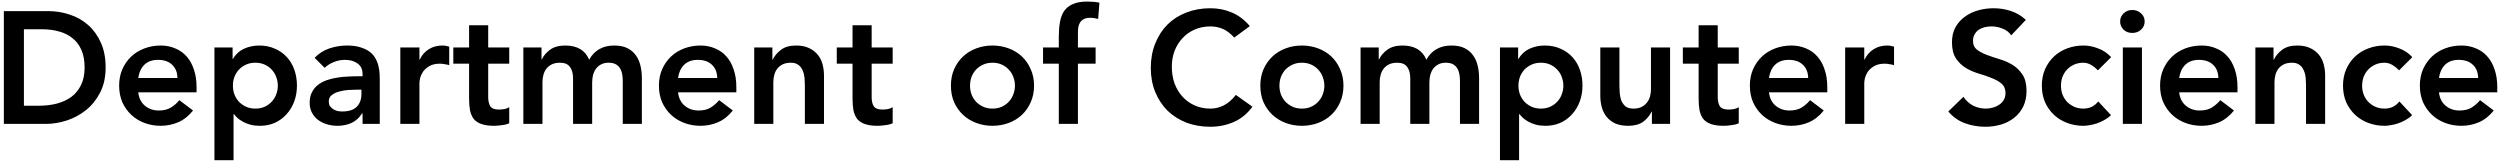 <svg width="565" height="37" viewBox="0 0 565 37" fill="none" xmlns="http://www.w3.org/2000/svg">
<path d="M0.869 2.512H10.913C12.593 2.512 14.213 2.776 15.773 3.304C17.333 3.808 18.713 4.588 19.913 5.644C21.113 6.7 22.073 8.032 22.793 9.64C23.513 11.224 23.873 13.096 23.873 15.256C23.873 17.44 23.453 19.336 22.613 20.944C21.797 22.528 20.729 23.848 19.409 24.904C18.113 25.936 16.661 26.716 15.053 27.244C13.469 27.748 11.909 28 10.373 28H0.869V2.512ZM8.789 23.896C10.205 23.896 11.537 23.74 12.785 23.428C14.057 23.092 15.161 22.588 16.097 21.916C17.033 21.22 17.765 20.332 18.293 19.252C18.845 18.148 19.121 16.816 19.121 15.256C19.121 13.72 18.881 12.4 18.401 11.296C17.921 10.192 17.249 9.304 16.385 8.632C15.545 7.936 14.537 7.432 13.361 7.12C12.209 6.784 10.937 6.616 9.545 6.616H5.405V23.896H8.789ZM31.246 20.872C31.39 22.168 31.894 23.176 32.758 23.896C33.622 24.616 34.666 24.976 35.89 24.976C36.97 24.976 37.87 24.76 38.59 24.328C39.334 23.872 39.982 23.308 40.534 22.636L43.63 24.976C42.622 26.224 41.494 27.112 40.246 27.64C38.998 28.168 37.69 28.432 36.322 28.432C35.026 28.432 33.802 28.216 32.65 27.784C31.498 27.352 30.502 26.74 29.662 25.948C28.822 25.156 28.15 24.208 27.646 23.104C27.166 21.976 26.926 20.728 26.926 19.36C26.926 17.992 27.166 16.756 27.646 15.652C28.15 14.524 28.822 13.564 29.662 12.772C30.502 11.98 31.498 11.368 32.65 10.936C33.802 10.504 35.026 10.288 36.322 10.288C37.522 10.288 38.614 10.504 39.598 10.936C40.606 11.344 41.458 11.944 42.154 12.736C42.874 13.528 43.426 14.512 43.81 15.688C44.218 16.84 44.422 18.172 44.422 19.684V20.872H31.246ZM40.102 17.632C40.078 16.36 39.682 15.364 38.914 14.644C38.146 13.9 37.078 13.528 35.71 13.528C34.414 13.528 33.382 13.9 32.614 14.644C31.87 15.388 31.414 16.384 31.246 17.632H40.102ZM48.462 10.72H52.566V13.312H52.638C53.262 12.256 54.102 11.488 55.158 11.008C56.214 10.528 57.354 10.288 58.578 10.288C59.898 10.288 61.086 10.528 62.142 11.008C63.198 11.464 64.098 12.1 64.842 12.916C65.586 13.732 66.15 14.692 66.534 15.796C66.918 16.9 67.11 18.088 67.11 19.36C67.11 20.632 66.906 21.82 66.498 22.924C66.09 24.028 65.514 24.988 64.77 25.804C64.05 26.62 63.174 27.268 62.142 27.748C61.11 28.204 59.982 28.432 58.758 28.432C57.942 28.432 57.222 28.348 56.598 28.18C55.974 28.012 55.422 27.796 54.942 27.532C54.462 27.268 54.054 26.992 53.718 26.704C53.382 26.392 53.106 26.092 52.89 25.804H52.782V36.208H48.462V10.72ZM62.79 19.36C62.79 18.688 62.67 18.04 62.43 17.416C62.214 16.792 61.878 16.24 61.422 15.76C60.99 15.28 60.462 14.896 59.838 14.608C59.214 14.32 58.506 14.176 57.714 14.176C56.922 14.176 56.214 14.32 55.59 14.608C54.966 14.896 54.426 15.28 53.97 15.76C53.538 16.24 53.202 16.792 52.962 17.416C52.746 18.04 52.638 18.688 52.638 19.36C52.638 20.032 52.746 20.68 52.962 21.304C53.202 21.928 53.538 22.48 53.97 22.96C54.426 23.44 54.966 23.824 55.59 24.112C56.214 24.4 56.922 24.544 57.714 24.544C58.506 24.544 59.214 24.4 59.838 24.112C60.462 23.824 60.99 23.44 61.422 22.96C61.878 22.48 62.214 21.928 62.43 21.304C62.67 20.68 62.79 20.032 62.79 19.36ZM81.938 25.624H81.829C81.206 26.608 80.413 27.328 79.454 27.784C78.493 28.216 77.438 28.432 76.285 28.432C75.493 28.432 74.713 28.324 73.945 28.108C73.201 27.892 72.529 27.568 71.93 27.136C71.353 26.704 70.885 26.164 70.525 25.516C70.165 24.868 69.986 24.112 69.986 23.248C69.986 22.312 70.153 21.52 70.49 20.872C70.826 20.2 71.269 19.648 71.822 19.216C72.397 18.76 73.058 18.4 73.802 18.136C74.546 17.872 75.314 17.68 76.106 17.56C76.921 17.416 77.737 17.332 78.553 17.308C79.37 17.26 80.138 17.236 80.858 17.236H81.938V16.768C81.938 15.688 81.566 14.884 80.822 14.356C80.078 13.804 79.129 13.528 77.978 13.528C77.066 13.528 76.213 13.696 75.421 14.032C74.629 14.344 73.945 14.776 73.37 15.328L71.102 13.06C72.061 12.076 73.177 11.368 74.45 10.936C75.746 10.504 77.078 10.288 78.445 10.288C79.669 10.288 80.701 10.432 81.541 10.72C82.382 10.984 83.078 11.332 83.629 11.764C84.181 12.196 84.602 12.7 84.889 13.276C85.201 13.828 85.418 14.392 85.537 14.968C85.681 15.544 85.766 16.108 85.79 16.66C85.814 17.188 85.826 17.656 85.826 18.064V28H81.938V25.624ZM81.686 20.26H80.785C80.186 20.26 79.513 20.284 78.769 20.332C78.025 20.38 77.317 20.5 76.645 20.692C75.998 20.86 75.445 21.124 74.99 21.484C74.534 21.82 74.305 22.3 74.305 22.924C74.305 23.332 74.389 23.68 74.558 23.968C74.749 24.232 74.99 24.46 75.278 24.652C75.566 24.844 75.889 24.988 76.249 25.084C76.609 25.156 76.969 25.192 77.329 25.192C78.817 25.192 79.909 24.844 80.606 24.148C81.326 23.428 81.686 22.456 81.686 21.232V20.26ZM90.473 10.72H94.793V13.456H94.865C95.345 12.448 96.029 11.668 96.917 11.116C97.805 10.564 98.825 10.288 99.977 10.288C100.241 10.288 100.493 10.312 100.733 10.36C100.997 10.408 101.261 10.468 101.525 10.54V14.716C101.165 14.62 100.805 14.548 100.445 14.5C100.109 14.428 99.773 14.392 99.437 14.392C98.429 14.392 97.613 14.584 96.989 14.968C96.389 15.328 95.921 15.748 95.585 16.228C95.273 16.708 95.057 17.188 94.937 17.668C94.841 18.148 94.793 18.508 94.793 18.748V28H90.473V10.72ZM102.45 14.392V10.72H106.014V5.716H110.334V10.72H115.086V14.392H110.334V21.952C110.334 22.816 110.49 23.5 110.802 24.004C111.138 24.508 111.786 24.76 112.746 24.76C113.13 24.76 113.55 24.724 114.006 24.652C114.462 24.556 114.822 24.412 115.086 24.22V27.856C114.63 28.072 114.066 28.216 113.394 28.288C112.746 28.384 112.17 28.432 111.666 28.432C110.514 28.432 109.566 28.3 108.822 28.036C108.102 27.796 107.526 27.424 107.094 26.92C106.686 26.392 106.398 25.744 106.23 24.976C106.086 24.208 106.014 23.32 106.014 22.312V14.392H102.45ZM118.278 10.72H122.382V13.42H122.454C122.838 12.604 123.45 11.884 124.29 11.26C125.154 10.612 126.306 10.288 127.746 10.288C130.458 10.288 132.258 11.356 133.146 13.492C133.77 12.388 134.55 11.584 135.486 11.08C136.422 10.552 137.538 10.288 138.834 10.288C139.986 10.288 140.958 10.48 141.75 10.864C142.542 11.248 143.178 11.776 143.658 12.448C144.162 13.12 144.522 13.912 144.738 14.824C144.954 15.712 145.062 16.672 145.062 17.704V28H140.742V18.208C140.742 17.68 140.694 17.176 140.598 16.696C140.502 16.192 140.334 15.76 140.094 15.4C139.854 15.016 139.53 14.716 139.122 14.5C138.714 14.284 138.186 14.176 137.538 14.176C136.866 14.176 136.29 14.308 135.81 14.572C135.354 14.812 134.97 15.148 134.658 15.58C134.37 15.988 134.154 16.468 134.01 17.02C133.89 17.548 133.83 18.088 133.83 18.64V28H129.51V17.704C129.51 16.624 129.282 15.772 128.826 15.148C128.37 14.5 127.614 14.176 126.558 14.176C125.838 14.176 125.226 14.296 124.722 14.536C124.242 14.776 123.834 15.1 123.498 15.508C123.186 15.916 122.958 16.384 122.814 16.912C122.67 17.44 122.598 17.992 122.598 18.568V28H118.278V10.72ZM153.238 20.872C153.382 22.168 153.886 23.176 154.75 23.896C155.614 24.616 156.658 24.976 157.882 24.976C158.962 24.976 159.862 24.76 160.582 24.328C161.326 23.872 161.974 23.308 162.526 22.636L165.622 24.976C164.614 26.224 163.486 27.112 162.238 27.64C160.99 28.168 159.682 28.432 158.314 28.432C157.018 28.432 155.794 28.216 154.642 27.784C153.49 27.352 152.494 26.74 151.654 25.948C150.814 25.156 150.142 24.208 149.638 23.104C149.158 21.976 148.918 20.728 148.918 19.36C148.918 17.992 149.158 16.756 149.638 15.652C150.142 14.524 150.814 13.564 151.654 12.772C152.494 11.98 153.49 11.368 154.642 10.936C155.794 10.504 157.018 10.288 158.314 10.288C159.514 10.288 160.606 10.504 161.59 10.936C162.598 11.344 163.45 11.944 164.146 12.736C164.866 13.528 165.418 14.512 165.802 15.688C166.21 16.84 166.414 18.172 166.414 19.684V20.872H153.238ZM162.094 17.632C162.07 16.36 161.674 15.364 160.906 14.644C160.138 13.9 159.07 13.528 157.702 13.528C156.406 13.528 155.374 13.9 154.606 14.644C153.862 15.388 153.406 16.384 153.238 17.632H162.094ZM170.454 10.72H174.558V13.492H174.63C175.038 12.628 175.662 11.884 176.502 11.26C177.342 10.612 178.482 10.288 179.922 10.288C181.074 10.288 182.046 10.48 182.838 10.864C183.654 11.248 184.314 11.752 184.818 12.376C185.322 13 185.682 13.72 185.898 14.536C186.114 15.352 186.222 16.204 186.222 17.092V28H181.902V19.252C181.902 18.772 181.878 18.244 181.83 17.668C181.782 17.068 181.65 16.516 181.434 16.012C181.242 15.484 180.93 15.052 180.498 14.716C180.066 14.356 179.478 14.176 178.734 14.176C178.014 14.176 177.402 14.296 176.898 14.536C176.418 14.776 176.01 15.1 175.674 15.508C175.362 15.916 175.134 16.384 174.99 16.912C174.846 17.44 174.774 17.992 174.774 18.568V28H170.454V10.72ZM189.11 14.392V10.72H192.674V5.716H196.994V10.72H201.746V14.392H196.994V21.952C196.994 22.816 197.15 23.5 197.462 24.004C197.798 24.508 198.446 24.76 199.406 24.76C199.79 24.76 200.21 24.724 200.666 24.652C201.122 24.556 201.482 24.412 201.746 24.22V27.856C201.29 28.072 200.726 28.216 200.054 28.288C199.406 28.384 198.83 28.432 198.326 28.432C197.174 28.432 196.226 28.3 195.482 28.036C194.762 27.796 194.186 27.424 193.754 26.92C193.346 26.392 193.058 25.744 192.89 24.976C192.746 24.208 192.674 23.32 192.674 22.312V14.392H189.11ZM214.906 19.36C214.906 17.992 215.146 16.756 215.626 15.652C216.13 14.524 216.802 13.564 217.642 12.772C218.482 11.98 219.478 11.368 220.63 10.936C221.782 10.504 223.006 10.288 224.302 10.288C225.598 10.288 226.822 10.504 227.974 10.936C229.126 11.368 230.122 11.98 230.962 12.772C231.802 13.564 232.462 14.524 232.942 15.652C233.446 16.756 233.698 17.992 233.698 19.36C233.698 20.728 233.446 21.976 232.942 23.104C232.462 24.208 231.802 25.156 230.962 25.948C230.122 26.74 229.126 27.352 227.974 27.784C226.822 28.216 225.598 28.432 224.302 28.432C223.006 28.432 221.782 28.216 220.63 27.784C219.478 27.352 218.482 26.74 217.642 25.948C216.802 25.156 216.13 24.208 215.626 23.104C215.146 21.976 214.906 20.728 214.906 19.36ZM219.226 19.36C219.226 20.032 219.334 20.68 219.55 21.304C219.79 21.928 220.126 22.48 220.558 22.96C221.014 23.44 221.554 23.824 222.178 24.112C222.802 24.4 223.51 24.544 224.302 24.544C225.094 24.544 225.802 24.4 226.426 24.112C227.05 23.824 227.578 23.44 228.01 22.96C228.466 22.48 228.802 21.928 229.018 21.304C229.258 20.68 229.378 20.032 229.378 19.36C229.378 18.688 229.258 18.04 229.018 17.416C228.802 16.792 228.466 16.24 228.01 15.76C227.578 15.28 227.05 14.896 226.426 14.608C225.802 14.32 225.094 14.176 224.302 14.176C223.51 14.176 222.802 14.32 222.178 14.608C221.554 14.896 221.014 15.28 220.558 15.76C220.126 16.24 219.79 16.792 219.55 17.416C219.334 18.04 219.226 18.688 219.226 19.36ZM239.291 14.392H235.727V10.72H239.291V8.272C239.291 7.072 239.375 5.992 239.543 5.032C239.711 4.048 240.023 3.208 240.479 2.512C240.959 1.816 241.619 1.288 242.459 0.928C243.299 0.544 244.391 0.352 245.735 0.352C246.719 0.352 247.631 0.436 248.471 0.604L248.183 4.276C247.871 4.204 247.571 4.144 247.283 4.096C246.995 4.048 246.695 4.024 246.383 4.024C245.783 4.024 245.303 4.12 244.943 4.312C244.583 4.504 244.295 4.768 244.079 5.104C243.887 5.416 243.755 5.788 243.683 6.22C243.635 6.652 243.611 7.108 243.611 7.588V10.72H247.607V14.392H243.611V28H239.291V14.392ZM278.944 8.488C278.008 7.48 277.096 6.808 276.208 6.472C275.344 6.136 274.468 5.968 273.58 5.968C272.26 5.968 271.06 6.208 269.98 6.688C268.924 7.144 268.012 7.792 267.244 8.632C266.476 9.448 265.876 10.408 265.444 11.512C265.036 12.616 264.832 13.804 264.832 15.076C264.832 16.444 265.036 17.704 265.444 18.856C265.876 20.008 266.476 21.004 267.244 21.844C268.012 22.684 268.924 23.344 269.98 23.824C271.06 24.304 272.26 24.544 273.58 24.544C274.612 24.544 275.608 24.304 276.568 23.824C277.552 23.32 278.464 22.528 279.304 21.448L283.048 24.112C281.896 25.696 280.492 26.848 278.836 27.568C277.18 28.288 275.416 28.648 273.544 28.648C271.576 28.648 269.764 28.336 268.108 27.712C266.476 27.064 265.06 26.164 263.86 25.012C262.684 23.836 261.76 22.432 261.088 20.8C260.416 19.168 260.08 17.356 260.08 15.364C260.08 13.324 260.416 11.476 261.088 9.82C261.76 8.14 262.684 6.712 263.86 5.536C265.06 4.36 266.476 3.46 268.108 2.836C269.764 2.188 271.576 1.864 273.544 1.864C275.272 1.864 276.868 2.176 278.332 2.8C279.82 3.4 281.2 4.432 282.472 5.896L278.944 8.488ZM284.832 19.36C284.832 17.992 285.072 16.756 285.552 15.652C286.056 14.524 286.728 13.564 287.568 12.772C288.408 11.98 289.404 11.368 290.556 10.936C291.708 10.504 292.932 10.288 294.228 10.288C295.524 10.288 296.748 10.504 297.9 10.936C299.052 11.368 300.048 11.98 300.888 12.772C301.728 13.564 302.388 14.524 302.868 15.652C303.372 16.756 303.624 17.992 303.624 19.36C303.624 20.728 303.372 21.976 302.868 23.104C302.388 24.208 301.728 25.156 300.888 25.948C300.048 26.74 299.052 27.352 297.9 27.784C296.748 28.216 295.524 28.432 294.228 28.432C292.932 28.432 291.708 28.216 290.556 27.784C289.404 27.352 288.408 26.74 287.568 25.948C286.728 25.156 286.056 24.208 285.552 23.104C285.072 21.976 284.832 20.728 284.832 19.36ZM289.152 19.36C289.152 20.032 289.26 20.68 289.476 21.304C289.716 21.928 290.052 22.48 290.484 22.96C290.94 23.44 291.48 23.824 292.104 24.112C292.728 24.4 293.436 24.544 294.228 24.544C295.02 24.544 295.728 24.4 296.352 24.112C296.976 23.824 297.504 23.44 297.936 22.96C298.392 22.48 298.728 21.928 298.944 21.304C299.184 20.68 299.304 20.032 299.304 19.36C299.304 18.688 299.184 18.04 298.944 17.416C298.728 16.792 298.392 16.24 297.936 15.76C297.504 15.28 296.976 14.896 296.352 14.608C295.728 14.32 295.02 14.176 294.228 14.176C293.436 14.176 292.728 14.32 292.104 14.608C291.48 14.896 290.94 15.28 290.484 15.76C290.052 16.24 289.716 16.792 289.476 17.416C289.26 18.04 289.152 18.688 289.152 19.36ZM307.489 10.72H311.593V13.42H311.665C312.049 12.604 312.661 11.884 313.501 11.26C314.365 10.612 315.517 10.288 316.957 10.288C319.669 10.288 321.469 11.356 322.357 13.492C322.981 12.388 323.761 11.584 324.697 11.08C325.633 10.552 326.749 10.288 328.045 10.288C329.197 10.288 330.169 10.48 330.961 10.864C331.753 11.248 332.389 11.776 332.869 12.448C333.373 13.12 333.733 13.912 333.949 14.824C334.165 15.712 334.273 16.672 334.273 17.704V28H329.953V18.208C329.953 17.68 329.905 17.176 329.809 16.696C329.713 16.192 329.545 15.76 329.305 15.4C329.065 15.016 328.741 14.716 328.333 14.5C327.925 14.284 327.397 14.176 326.749 14.176C326.077 14.176 325.501 14.308 325.021 14.572C324.565 14.812 324.181 15.148 323.869 15.58C323.581 15.988 323.365 16.468 323.221 17.02C323.101 17.548 323.041 18.088 323.041 18.64V28H318.721V17.704C318.721 16.624 318.493 15.772 318.037 15.148C317.581 14.5 316.825 14.176 315.769 14.176C315.049 14.176 314.437 14.296 313.933 14.536C313.453 14.776 313.045 15.1 312.709 15.508C312.397 15.916 312.169 16.384 312.025 16.912C311.881 17.44 311.809 17.992 311.809 18.568V28H307.489V10.72ZM338.993 10.72H343.097V13.312H343.169C343.793 12.256 344.633 11.488 345.689 11.008C346.745 10.528 347.885 10.288 349.109 10.288C350.429 10.288 351.617 10.528 352.673 11.008C353.729 11.464 354.629 12.1 355.373 12.916C356.117 13.732 356.681 14.692 357.065 15.796C357.449 16.9 357.641 18.088 357.641 19.36C357.641 20.632 357.437 21.82 357.029 22.924C356.621 24.028 356.045 24.988 355.301 25.804C354.581 26.62 353.705 27.268 352.673 27.748C351.641 28.204 350.513 28.432 349.289 28.432C348.473 28.432 347.753 28.348 347.129 28.18C346.505 28.012 345.953 27.796 345.473 27.532C344.993 27.268 344.585 26.992 344.249 26.704C343.913 26.392 343.637 26.092 343.421 25.804H343.313V36.208H338.993V10.72ZM353.321 19.36C353.321 18.688 353.201 18.04 352.961 17.416C352.745 16.792 352.409 16.24 351.953 15.76C351.521 15.28 350.993 14.896 350.369 14.608C349.745 14.32 349.037 14.176 348.245 14.176C347.453 14.176 346.745 14.32 346.121 14.608C345.497 14.896 344.957 15.28 344.501 15.76C344.069 16.24 343.733 16.792 343.493 17.416C343.277 18.04 343.169 18.688 343.169 19.36C343.169 20.032 343.277 20.68 343.493 21.304C343.733 21.928 344.069 22.48 344.501 22.96C344.957 23.44 345.497 23.824 346.121 24.112C346.745 24.4 347.453 24.544 348.245 24.544C349.037 24.544 349.745 24.4 350.369 24.112C350.993 23.824 351.521 23.44 351.953 22.96C352.409 22.48 352.745 21.928 352.961 21.304C353.201 20.68 353.321 20.032 353.321 19.36ZM377.437 28H373.333V25.228H373.261C372.853 26.092 372.229 26.848 371.389 27.496C370.549 28.12 369.409 28.432 367.969 28.432C366.817 28.432 365.833 28.252 365.017 27.892C364.225 27.508 363.577 27.004 363.073 26.38C362.569 25.732 362.209 25 361.993 24.184C361.777 23.368 361.669 22.516 361.669 21.628V10.72H365.989V19.468C365.989 19.948 366.013 20.488 366.061 21.088C366.109 21.664 366.229 22.216 366.421 22.744C366.637 23.248 366.949 23.68 367.357 24.04C367.789 24.376 368.389 24.544 369.157 24.544C369.877 24.544 370.477 24.424 370.957 24.184C371.461 23.944 371.869 23.62 372.181 23.212C372.517 22.804 372.757 22.336 372.901 21.808C373.045 21.28 373.117 20.728 373.117 20.152V10.72H377.437V28ZM380.325 14.392V10.72H383.889V5.716H388.209V10.72H392.961V14.392H388.209V21.952C388.209 22.816 388.365 23.5 388.677 24.004C389.013 24.508 389.661 24.76 390.621 24.76C391.005 24.76 391.425 24.724 391.881 24.652C392.337 24.556 392.697 24.412 392.961 24.22V27.856C392.505 28.072 391.941 28.216 391.269 28.288C390.621 28.384 390.045 28.432 389.541 28.432C388.389 28.432 387.441 28.3 386.697 28.036C385.977 27.796 385.401 27.424 384.969 26.92C384.561 26.392 384.273 25.744 384.105 24.976C383.961 24.208 383.889 23.32 383.889 22.312V14.392H380.325ZM399.789 20.872C399.933 22.168 400.437 23.176 401.301 23.896C402.165 24.616 403.209 24.976 404.433 24.976C405.513 24.976 406.413 24.76 407.133 24.328C407.877 23.872 408.525 23.308 409.077 22.636L412.173 24.976C411.165 26.224 410.037 27.112 408.789 27.64C407.541 28.168 406.233 28.432 404.865 28.432C403.569 28.432 402.345 28.216 401.193 27.784C400.041 27.352 399.045 26.74 398.205 25.948C397.365 25.156 396.693 24.208 396.189 23.104C395.709 21.976 395.469 20.728 395.469 19.36C395.469 17.992 395.709 16.756 396.189 15.652C396.693 14.524 397.365 13.564 398.205 12.772C399.045 11.98 400.041 11.368 401.193 10.936C402.345 10.504 403.569 10.288 404.865 10.288C406.065 10.288 407.157 10.504 408.141 10.936C409.149 11.344 410.001 11.944 410.697 12.736C411.417 13.528 411.969 14.512 412.353 15.688C412.761 16.84 412.965 18.172 412.965 19.684V20.872H399.789ZM408.645 17.632C408.621 16.36 408.225 15.364 407.457 14.644C406.689 13.9 405.621 13.528 404.253 13.528C402.957 13.528 401.925 13.9 401.157 14.644C400.413 15.388 399.957 16.384 399.789 17.632H408.645ZM417.005 10.72H421.325V13.456H421.397C421.877 12.448 422.561 11.668 423.449 11.116C424.337 10.564 425.357 10.288 426.509 10.288C426.773 10.288 427.025 10.312 427.265 10.36C427.529 10.408 427.793 10.468 428.057 10.54V14.716C427.697 14.62 427.337 14.548 426.977 14.5C426.641 14.428 426.305 14.392 425.969 14.392C424.961 14.392 424.145 14.584 423.521 14.968C422.921 15.328 422.453 15.748 422.117 16.228C421.805 16.708 421.589 17.188 421.469 17.668C421.373 18.148 421.325 18.508 421.325 18.748V28H417.005V10.72ZM454.537 7.984C454.057 7.288 453.409 6.784 452.593 6.472C451.801 6.136 450.961 5.968 450.073 5.968C449.545 5.968 449.029 6.028 448.525 6.148C448.045 6.268 447.601 6.46 447.193 6.724C446.809 6.988 446.497 7.336 446.257 7.768C446.017 8.176 445.897 8.668 445.897 9.244C445.897 10.108 446.197 10.768 446.797 11.224C447.397 11.68 448.141 12.076 449.029 12.412C449.917 12.748 450.889 13.072 451.945 13.384C453.001 13.696 453.973 14.128 454.861 14.68C455.749 15.232 456.493 15.964 457.093 16.876C457.693 17.788 457.993 19 457.993 20.512C457.993 21.88 457.741 23.08 457.237 24.112C456.733 25.12 456.049 25.96 455.185 26.632C454.345 27.304 453.361 27.808 452.233 28.144C451.105 28.48 449.917 28.648 448.669 28.648C447.085 28.648 445.561 28.384 444.097 27.856C442.633 27.328 441.373 26.44 440.317 25.192L443.737 21.88C444.289 22.72 445.009 23.38 445.897 23.86C446.809 24.316 447.769 24.544 448.777 24.544C449.305 24.544 449.833 24.472 450.361 24.328C450.889 24.184 451.369 23.968 451.801 23.68C452.233 23.392 452.581 23.032 452.845 22.6C453.109 22.144 453.241 21.628 453.241 21.052C453.241 20.116 452.941 19.396 452.341 18.892C451.741 18.388 450.997 17.968 450.109 17.632C449.221 17.272 448.249 16.936 447.193 16.624C446.137 16.312 445.165 15.892 444.277 15.364C443.389 14.812 442.645 14.092 442.045 13.204C441.445 12.292 441.145 11.08 441.145 9.568C441.145 8.248 441.409 7.108 441.937 6.148C442.489 5.188 443.197 4.396 444.061 3.772C444.949 3.124 445.957 2.644 447.085 2.332C448.213 2.02 449.365 1.864 450.541 1.864C451.885 1.864 453.181 2.068 454.429 2.476C455.701 2.884 456.841 3.556 457.849 4.492L454.537 7.984ZM474.129 15.904C473.625 15.376 473.097 14.956 472.545 14.644C471.993 14.332 471.429 14.176 470.853 14.176C470.061 14.176 469.353 14.32 468.729 14.608C468.105 14.896 467.565 15.28 467.109 15.76C466.677 16.24 466.341 16.792 466.101 17.416C465.885 18.04 465.777 18.688 465.777 19.36C465.777 20.032 465.885 20.68 466.101 21.304C466.341 21.928 466.677 22.48 467.109 22.96C467.565 23.44 468.105 23.824 468.729 24.112C469.353 24.4 470.061 24.544 470.853 24.544C471.525 24.544 472.149 24.412 472.725 24.148C473.301 23.86 473.793 23.452 474.201 22.924L477.081 26.02C476.649 26.452 476.145 26.824 475.569 27.136C475.017 27.448 474.453 27.7 473.877 27.892C473.301 28.084 472.749 28.216 472.221 28.288C471.693 28.384 471.237 28.432 470.853 28.432C469.557 28.432 468.333 28.216 467.181 27.784C466.029 27.352 465.033 26.74 464.193 25.948C463.353 25.156 462.681 24.208 462.177 23.104C461.697 21.976 461.457 20.728 461.457 19.36C461.457 17.992 461.697 16.756 462.177 15.652C462.681 14.524 463.353 13.564 464.193 12.772C465.033 11.98 466.029 11.368 467.181 10.936C468.333 10.504 469.557 10.288 470.853 10.288C471.957 10.288 473.061 10.504 474.165 10.936C475.293 11.344 476.277 12.004 477.117 12.916L474.129 15.904ZM479.76 10.72H484.08V28H479.76V10.72ZM479.148 4.852C479.148 4.156 479.4 3.556 479.904 3.052C480.432 2.524 481.092 2.26 481.884 2.26C482.676 2.26 483.336 2.512 483.864 3.016C484.416 3.496 484.692 4.108 484.692 4.852C484.692 5.596 484.416 6.22 483.864 6.724C483.336 7.204 482.676 7.444 481.884 7.444C481.092 7.444 480.432 7.192 479.904 6.688C479.4 6.16 479.148 5.548 479.148 4.852ZM492.496 20.872C492.64 22.168 493.144 23.176 494.008 23.896C494.872 24.616 495.916 24.976 497.14 24.976C498.22 24.976 499.12 24.76 499.84 24.328C500.584 23.872 501.232 23.308 501.784 22.636L504.88 24.976C503.872 26.224 502.744 27.112 501.496 27.64C500.248 28.168 498.94 28.432 497.572 28.432C496.276 28.432 495.052 28.216 493.9 27.784C492.748 27.352 491.752 26.74 490.912 25.948C490.072 25.156 489.4 24.208 488.896 23.104C488.416 21.976 488.176 20.728 488.176 19.36C488.176 17.992 488.416 16.756 488.896 15.652C489.4 14.524 490.072 13.564 490.912 12.772C491.752 11.98 492.748 11.368 493.9 10.936C495.052 10.504 496.276 10.288 497.572 10.288C498.772 10.288 499.864 10.504 500.848 10.936C501.856 11.344 502.708 11.944 503.404 12.736C504.124 13.528 504.676 14.512 505.06 15.688C505.468 16.84 505.672 18.172 505.672 19.684V20.872H492.496ZM501.352 17.632C501.328 16.36 500.932 15.364 500.164 14.644C499.396 13.9 498.328 13.528 496.96 13.528C495.664 13.528 494.632 13.9 493.864 14.644C493.12 15.388 492.664 16.384 492.496 17.632H501.352ZM509.712 10.72H513.816V13.492H513.888C514.296 12.628 514.92 11.884 515.76 11.26C516.6 10.612 517.74 10.288 519.18 10.288C520.332 10.288 521.304 10.48 522.096 10.864C522.912 11.248 523.572 11.752 524.076 12.376C524.58 13 524.94 13.72 525.156 14.536C525.372 15.352 525.48 16.204 525.48 17.092V28H521.16V19.252C521.16 18.772 521.136 18.244 521.088 17.668C521.04 17.068 520.908 16.516 520.692 16.012C520.5 15.484 520.188 15.052 519.756 14.716C519.324 14.356 518.736 14.176 517.992 14.176C517.272 14.176 516.66 14.296 516.156 14.536C515.676 14.776 515.268 15.1 514.932 15.508C514.62 15.916 514.392 16.384 514.248 16.912C514.104 17.44 514.032 17.992 514.032 18.568V28H509.712V10.72ZM542.192 15.904C541.688 15.376 541.16 14.956 540.608 14.644C540.056 14.332 539.492 14.176 538.916 14.176C538.124 14.176 537.416 14.32 536.792 14.608C536.168 14.896 535.628 15.28 535.172 15.76C534.74 16.24 534.404 16.792 534.164 17.416C533.948 18.04 533.84 18.688 533.84 19.36C533.84 20.032 533.948 20.68 534.164 21.304C534.404 21.928 534.74 22.48 535.172 22.96C535.628 23.44 536.168 23.824 536.792 24.112C537.416 24.4 538.124 24.544 538.916 24.544C539.588 24.544 540.212 24.412 540.788 24.148C541.364 23.86 541.856 23.452 542.264 22.924L545.144 26.02C544.712 26.452 544.208 26.824 543.632 27.136C543.08 27.448 542.516 27.7 541.94 27.892C541.364 28.084 540.812 28.216 540.284 28.288C539.756 28.384 539.3 28.432 538.916 28.432C537.62 28.432 536.396 28.216 535.244 27.784C534.092 27.352 533.096 26.74 532.256 25.948C531.416 25.156 530.744 24.208 530.24 23.104C529.76 21.976 529.52 20.728 529.52 19.36C529.52 17.992 529.76 16.756 530.24 15.652C530.744 14.524 531.416 13.564 532.256 12.772C533.096 11.98 534.092 11.368 535.244 10.936C536.396 10.504 537.62 10.288 538.916 10.288C540.02 10.288 541.124 10.504 542.228 10.936C543.356 11.344 544.34 12.004 545.18 12.916L542.192 15.904ZM551.207 20.872C551.351 22.168 551.855 23.176 552.719 23.896C553.583 24.616 554.627 24.976 555.851 24.976C556.931 24.976 557.831 24.76 558.551 24.328C559.295 23.872 559.943 23.308 560.495 22.636L563.591 24.976C562.583 26.224 561.455 27.112 560.207 27.64C558.959 28.168 557.651 28.432 556.283 28.432C554.987 28.432 553.763 28.216 552.611 27.784C551.459 27.352 550.463 26.74 549.623 25.948C548.783 25.156 548.111 24.208 547.607 23.104C547.127 21.976 546.887 20.728 546.887 19.36C546.887 17.992 547.127 16.756 547.607 15.652C548.111 14.524 548.783 13.564 549.623 12.772C550.463 11.98 551.459 11.368 552.611 10.936C553.763 10.504 554.987 10.288 556.283 10.288C557.483 10.288 558.575 10.504 559.559 10.936C560.567 11.344 561.419 11.944 562.115 12.736C562.835 13.528 563.387 14.512 563.771 15.688C564.179 16.84 564.383 18.172 564.383 19.684V20.872H551.207ZM560.063 17.632C560.039 16.36 559.643 15.364 558.875 14.644C558.107 13.9 557.039 13.528 555.671 13.528C554.375 13.528 553.343 13.9 552.575 14.644C551.831 15.388 551.375 16.384 551.207 17.632H560.063Z" fill="black"/>
</svg>
